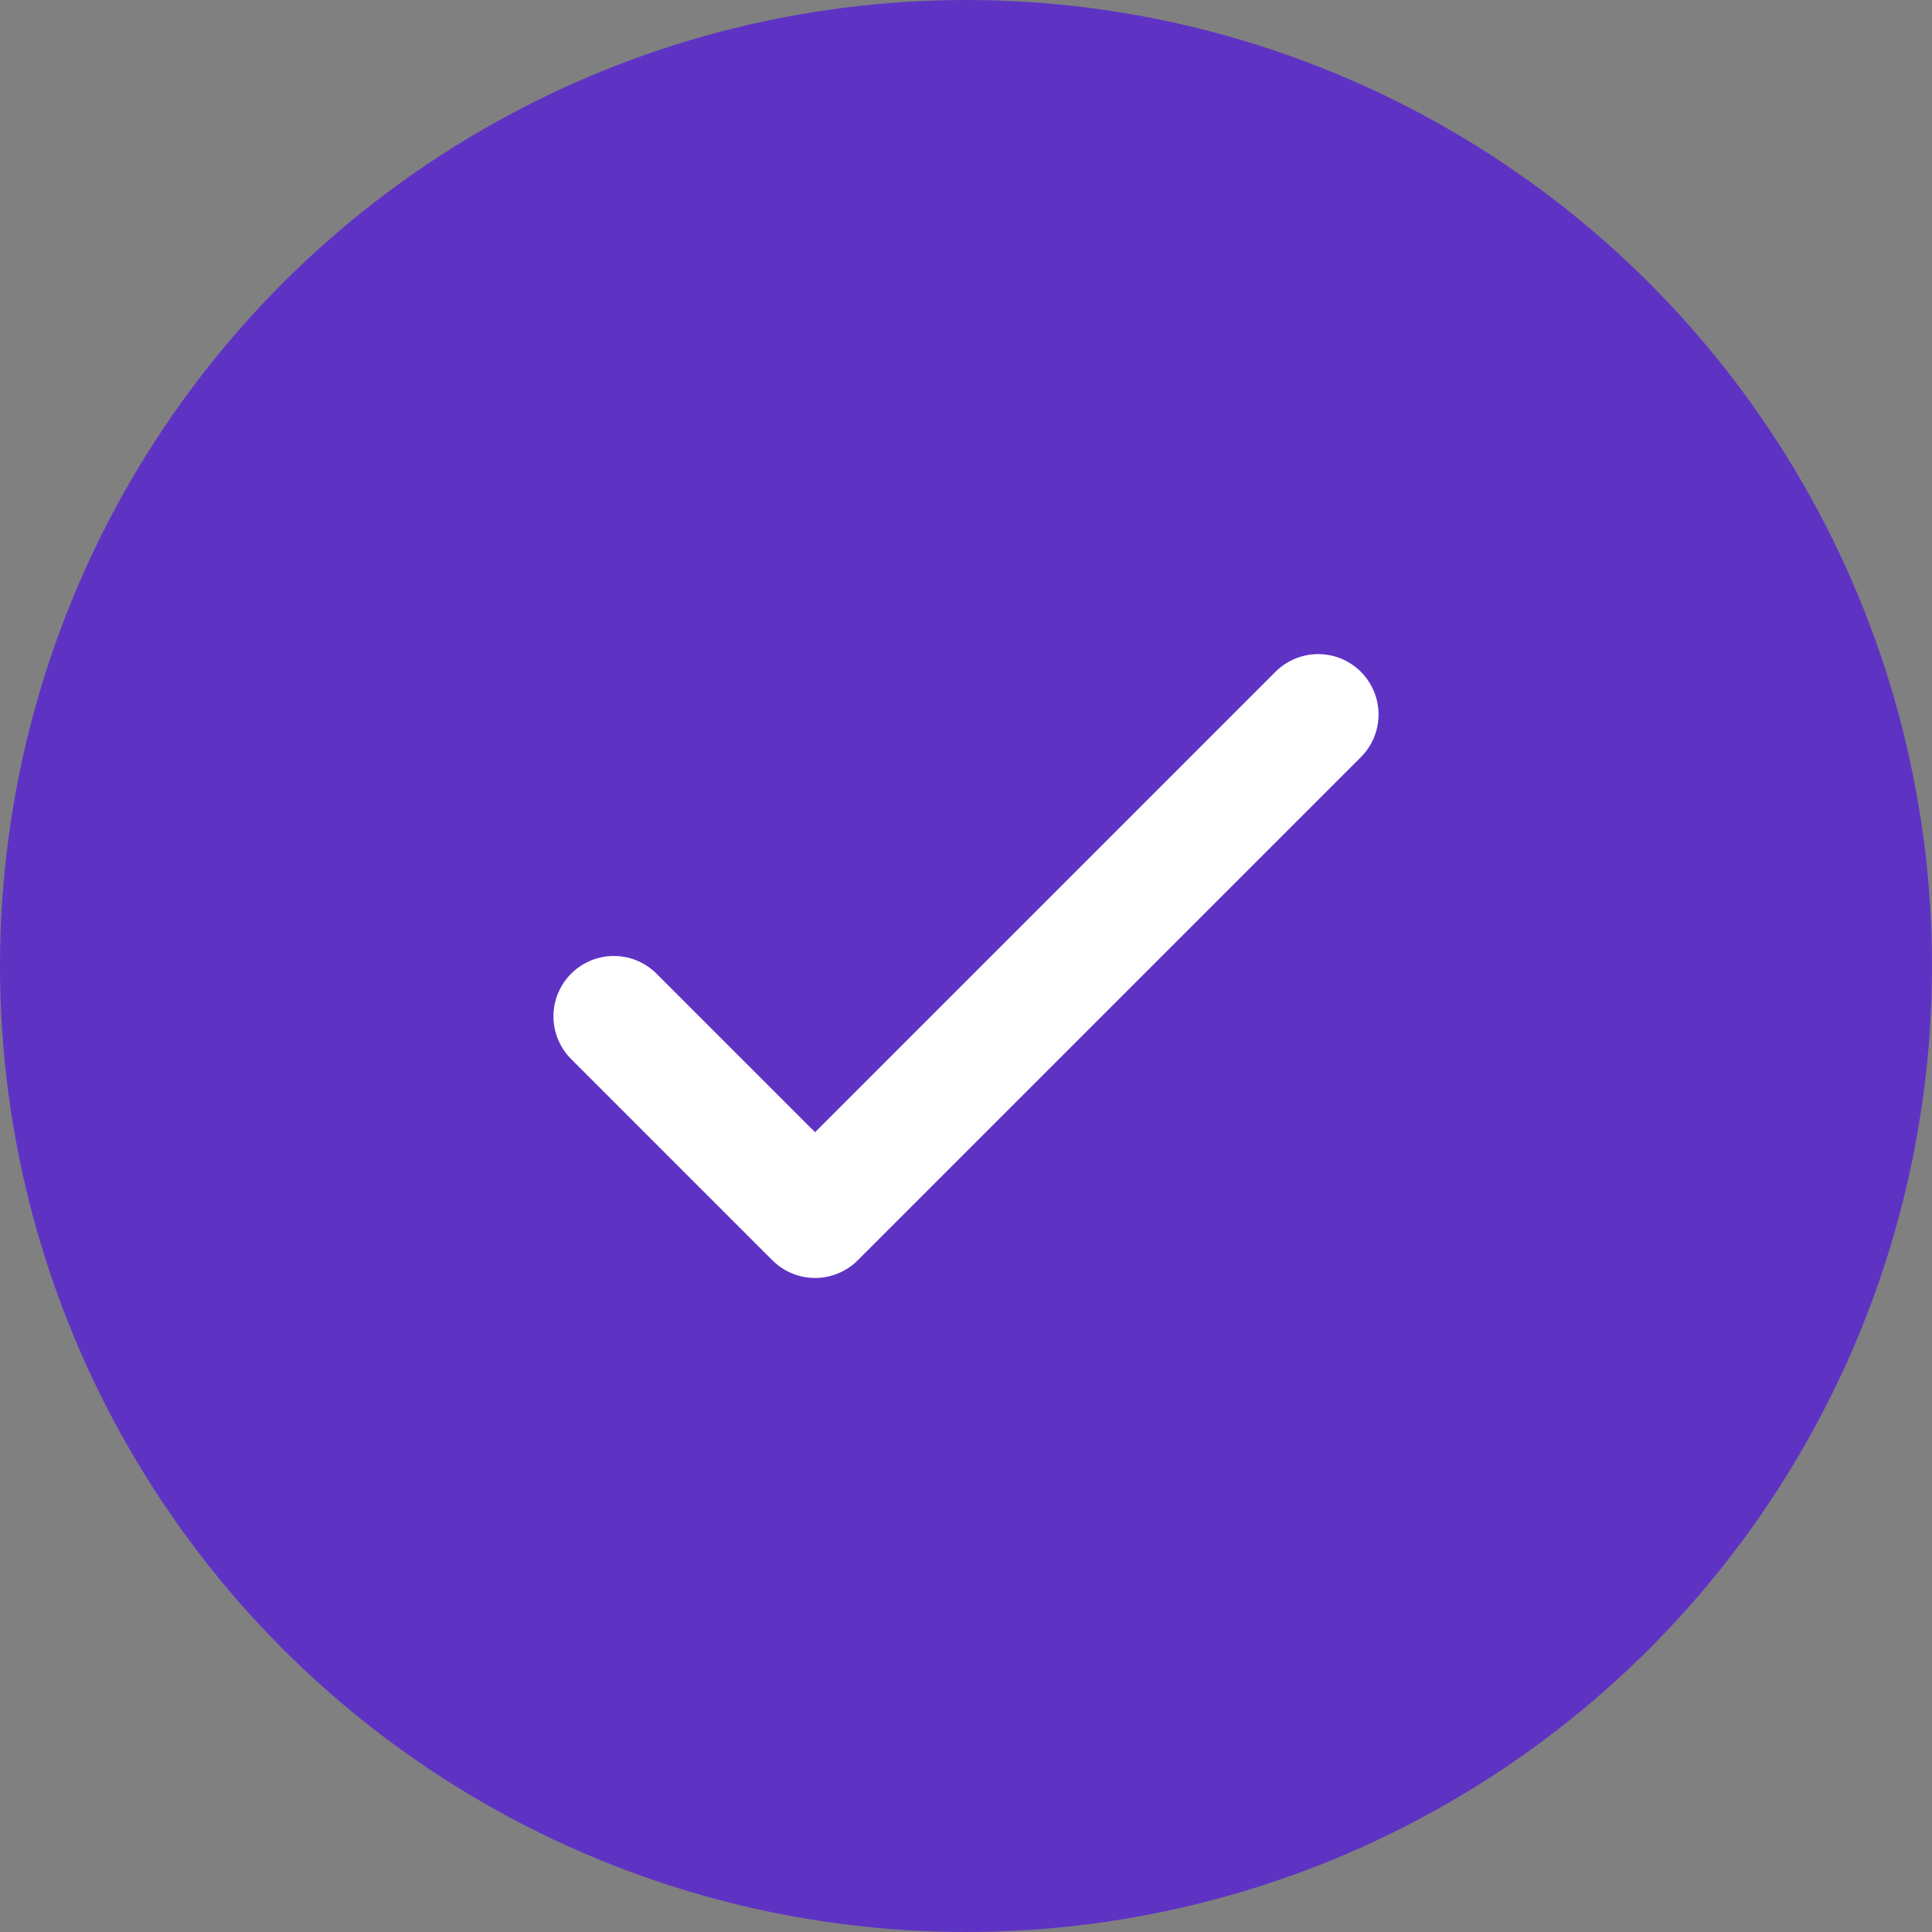<svg width="32" height="32" viewBox="0 0 32 32" fill="none" xmlns="http://www.w3.org/2000/svg">
<rect x="0" y="0" width="32" height="32" fill="#808080" stroke="none"/>
<circle cx="16" cy="16" r="16" fill="#5E33C4"/>
<path d="M10.167 16.834L13.5 20.167L21.833 11.834" stroke="white" stroke-width="2" stroke-linecap="round" stroke-linejoin="round"/>
</svg>
